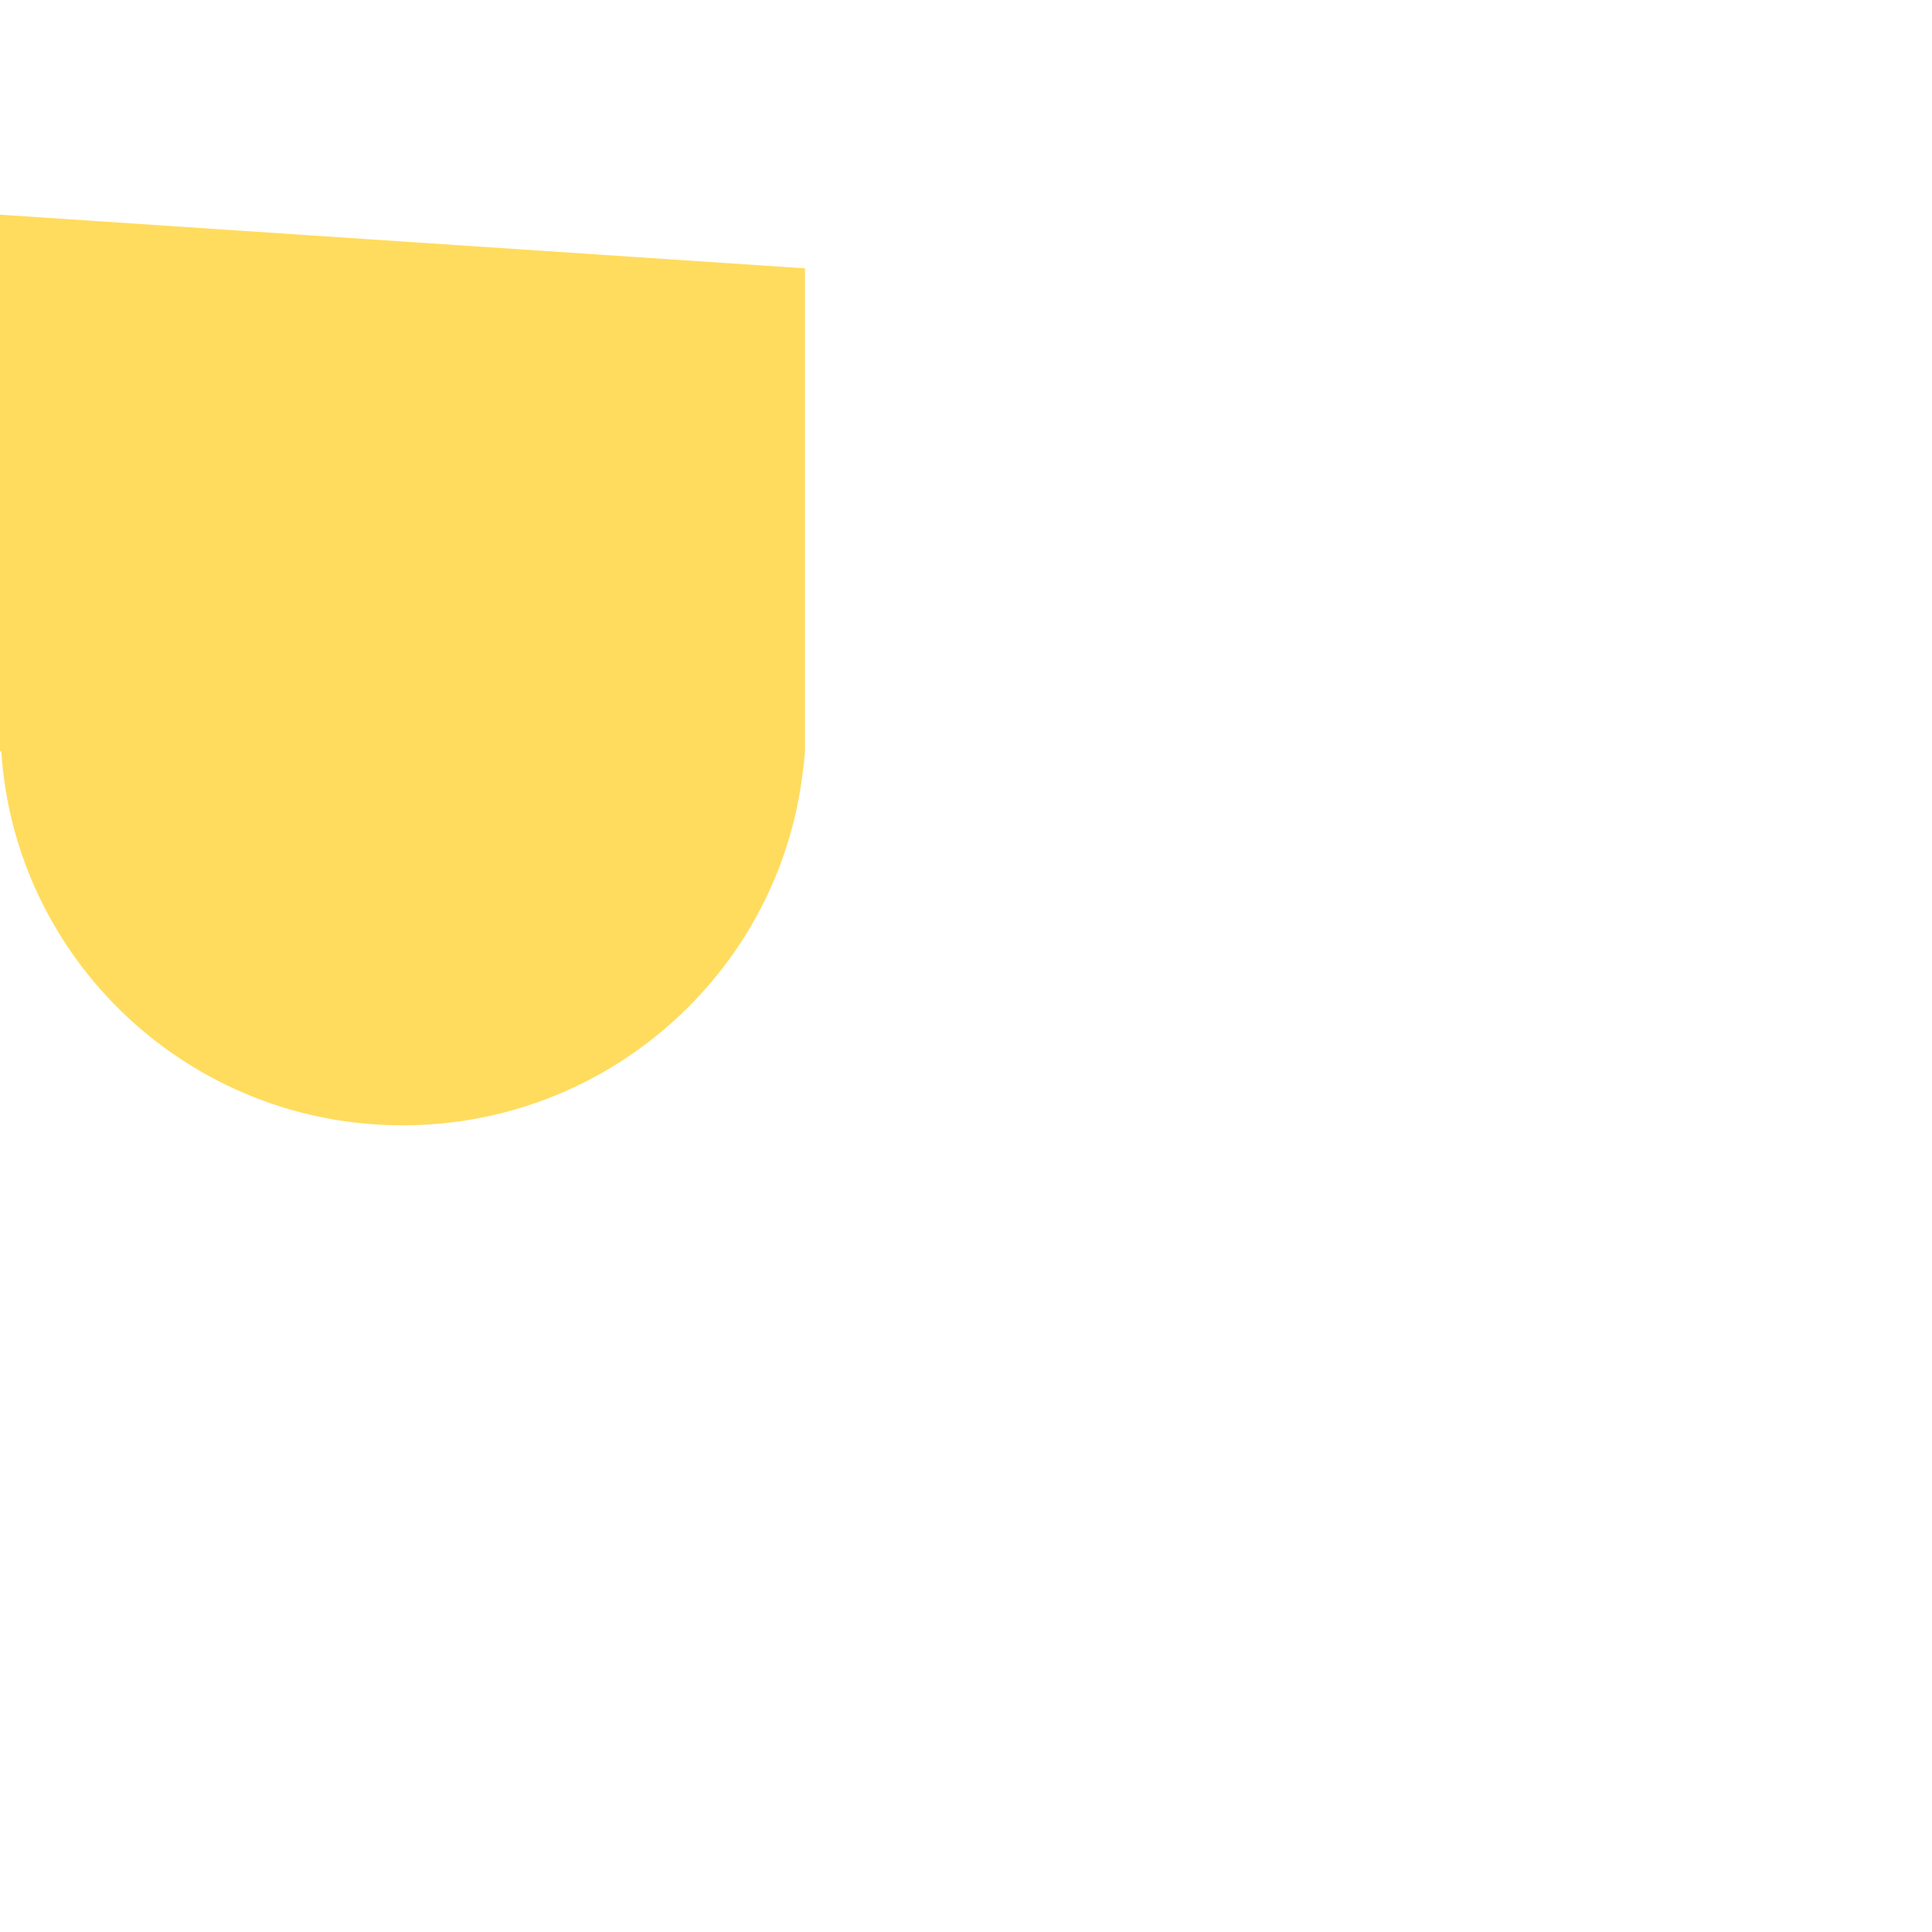 <svg xmlns="http://www.w3.org/2000/svg" viewBox="0 0 36 36">
  <path fill="#FFDC5D" d="M15 14V5L0 4v10h.024c.252 3.89 3.498 6.969 7.476 6.969 3.791 0 6.932-2.799 7.438-6.428.025-.18.05-.358.062-.541z"/>
</svg>
